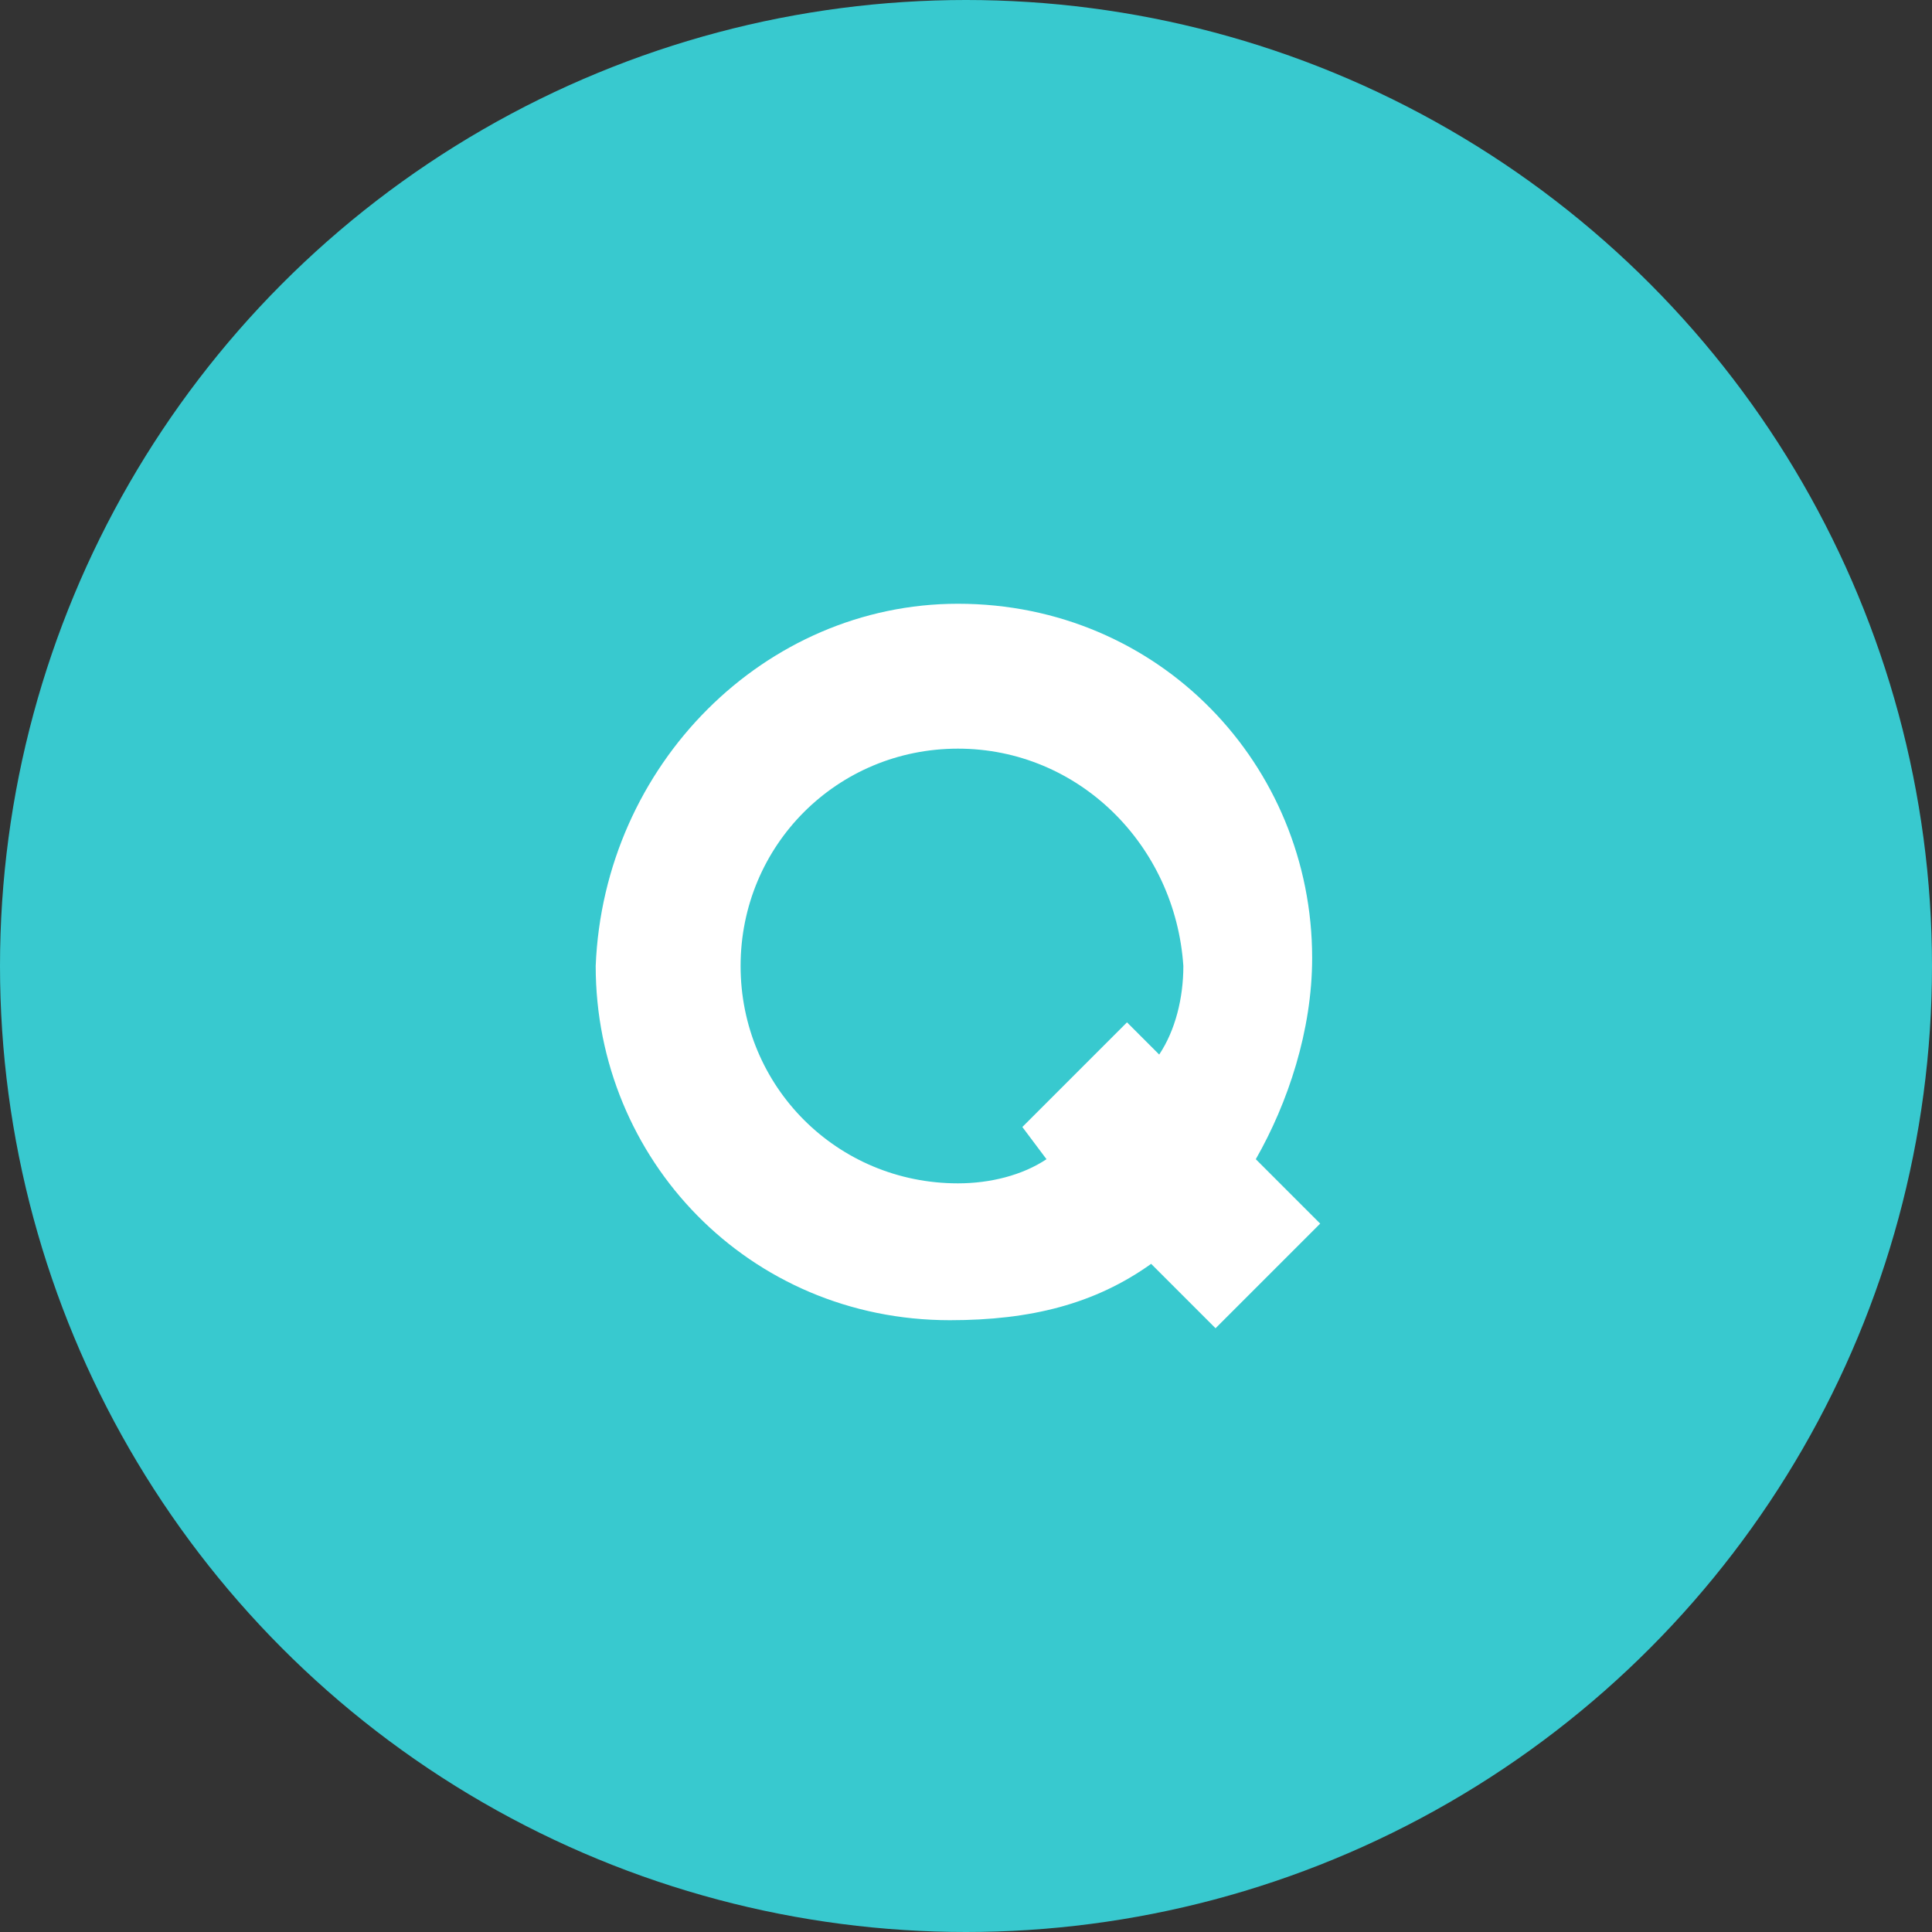 <?xml version="1.0" encoding="utf-8"?>
<!-- Generator: Adobe Illustrator 23.1.0, SVG Export Plug-In . SVG Version: 6.00 Build 0)  -->
<svg version="1.1" id="Layer_1" xmlns="http://www.w3.org/2000/svg" xmlns:xlink="http://www.w3.org/1999/xlink" x="0px" y="0px"
	 viewBox="0 0 24 24" style="enable-background:new 0 0 24 24;" xml:space="preserve">
<rect x="0" y="0" width="24" height="24" fill="#333333" stroke="none"/>
<style type="text/css">
	.st0{fill-rule:evenodd;clip-rule:evenodd;fill:#38C9CF;}
	.st1{fill-rule:evenodd;clip-rule:evenodd;fill:#FFFFFF;}
</style>
<g>
	<g>
		<g>
			<g>
				<g transform="translate(-445 -876) translate(423 276) translate(2 316) translate(20 284)">
					<circle class="st0" cx="12" cy="12" r="12"/>
					<path class="st1" d="M11.9,7.5c2.5,0,4.4,2,4.4,4.4c0,0.9-0.3,1.8-0.7,2.5l0.8,0.8l-1.3,1.3l-0.8-0.8c-0.7,0.5-1.5,0.7-2.5,0.7
						c-2.5,0-4.4-2-4.4-4.4C7.5,9.5,9.5,7.5,11.9,7.5z M11.9,9.3c-1.5,0-2.7,1.2-2.7,2.7s1.2,2.7,2.7,2.7c0.4,0,0.8-0.1,1.1-0.3
						L12.7,14l1.3-1.3l0.4,0.4c0.2-0.3,0.3-0.7,0.3-1.1C14.6,10.5,13.4,9.3,11.9,9.3z"/>
				</g>
			</g>
		</g>
	</g>
</g>
</svg>
